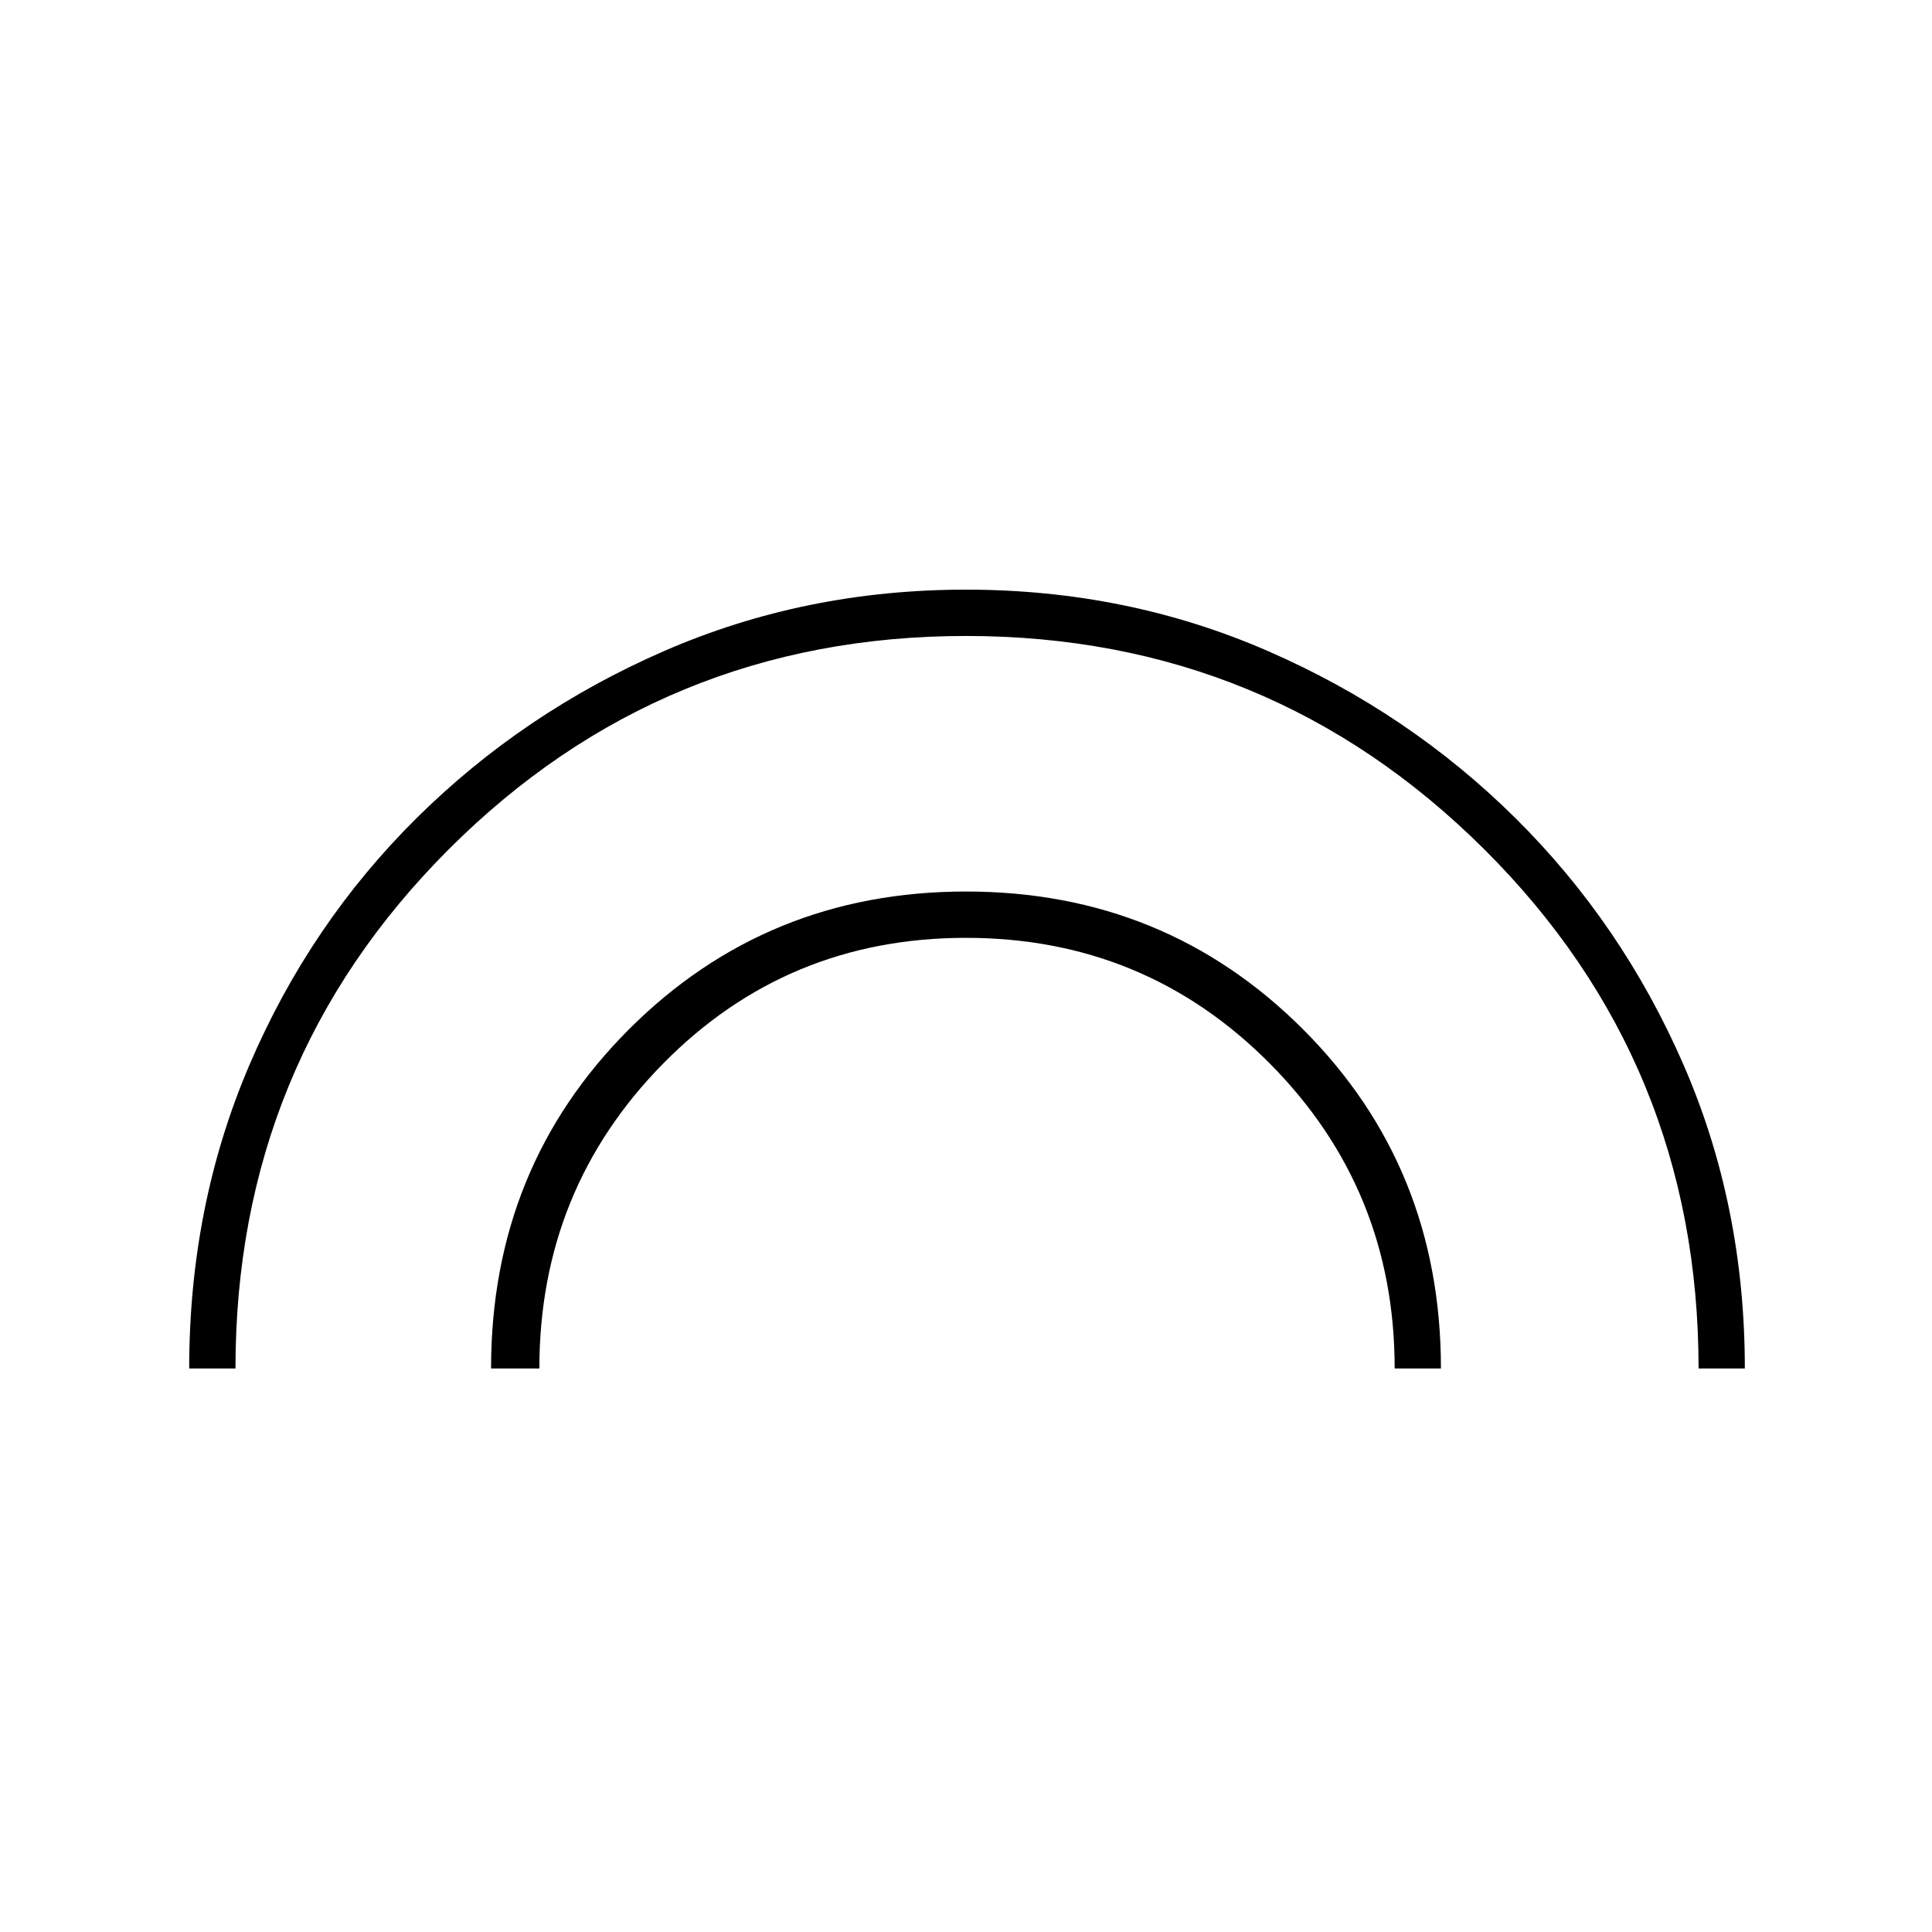 <svg xmlns="http://www.w3.org/2000/svg" height="40" width="40"><path d="M3.917 28.333q0-3.375 1.25-6.291 1.25-2.917 3.458-5.104 2.208-2.188 5.125-3.459T20 12.208q3.333 0 6.25 1.271t5.125 3.459q2.208 2.187 3.479 5.104 1.271 2.916 1.271 6.291h-.958q0-6.333-4.438-10.75Q26.292 13.167 20 13.167q-6.292 0-10.708 4.416Q4.875 22 4.875 28.333Zm6.25 0q0-4.166 2.854-7.021 2.854-2.854 6.979-2.854t6.979 2.854q2.854 2.855 2.854 7.021h-.958q0-3.708-2.583-6.312-2.584-2.604-6.292-2.604-3.708 0-6.271 2.604-2.562 2.604-2.562 6.312Z"/></svg>